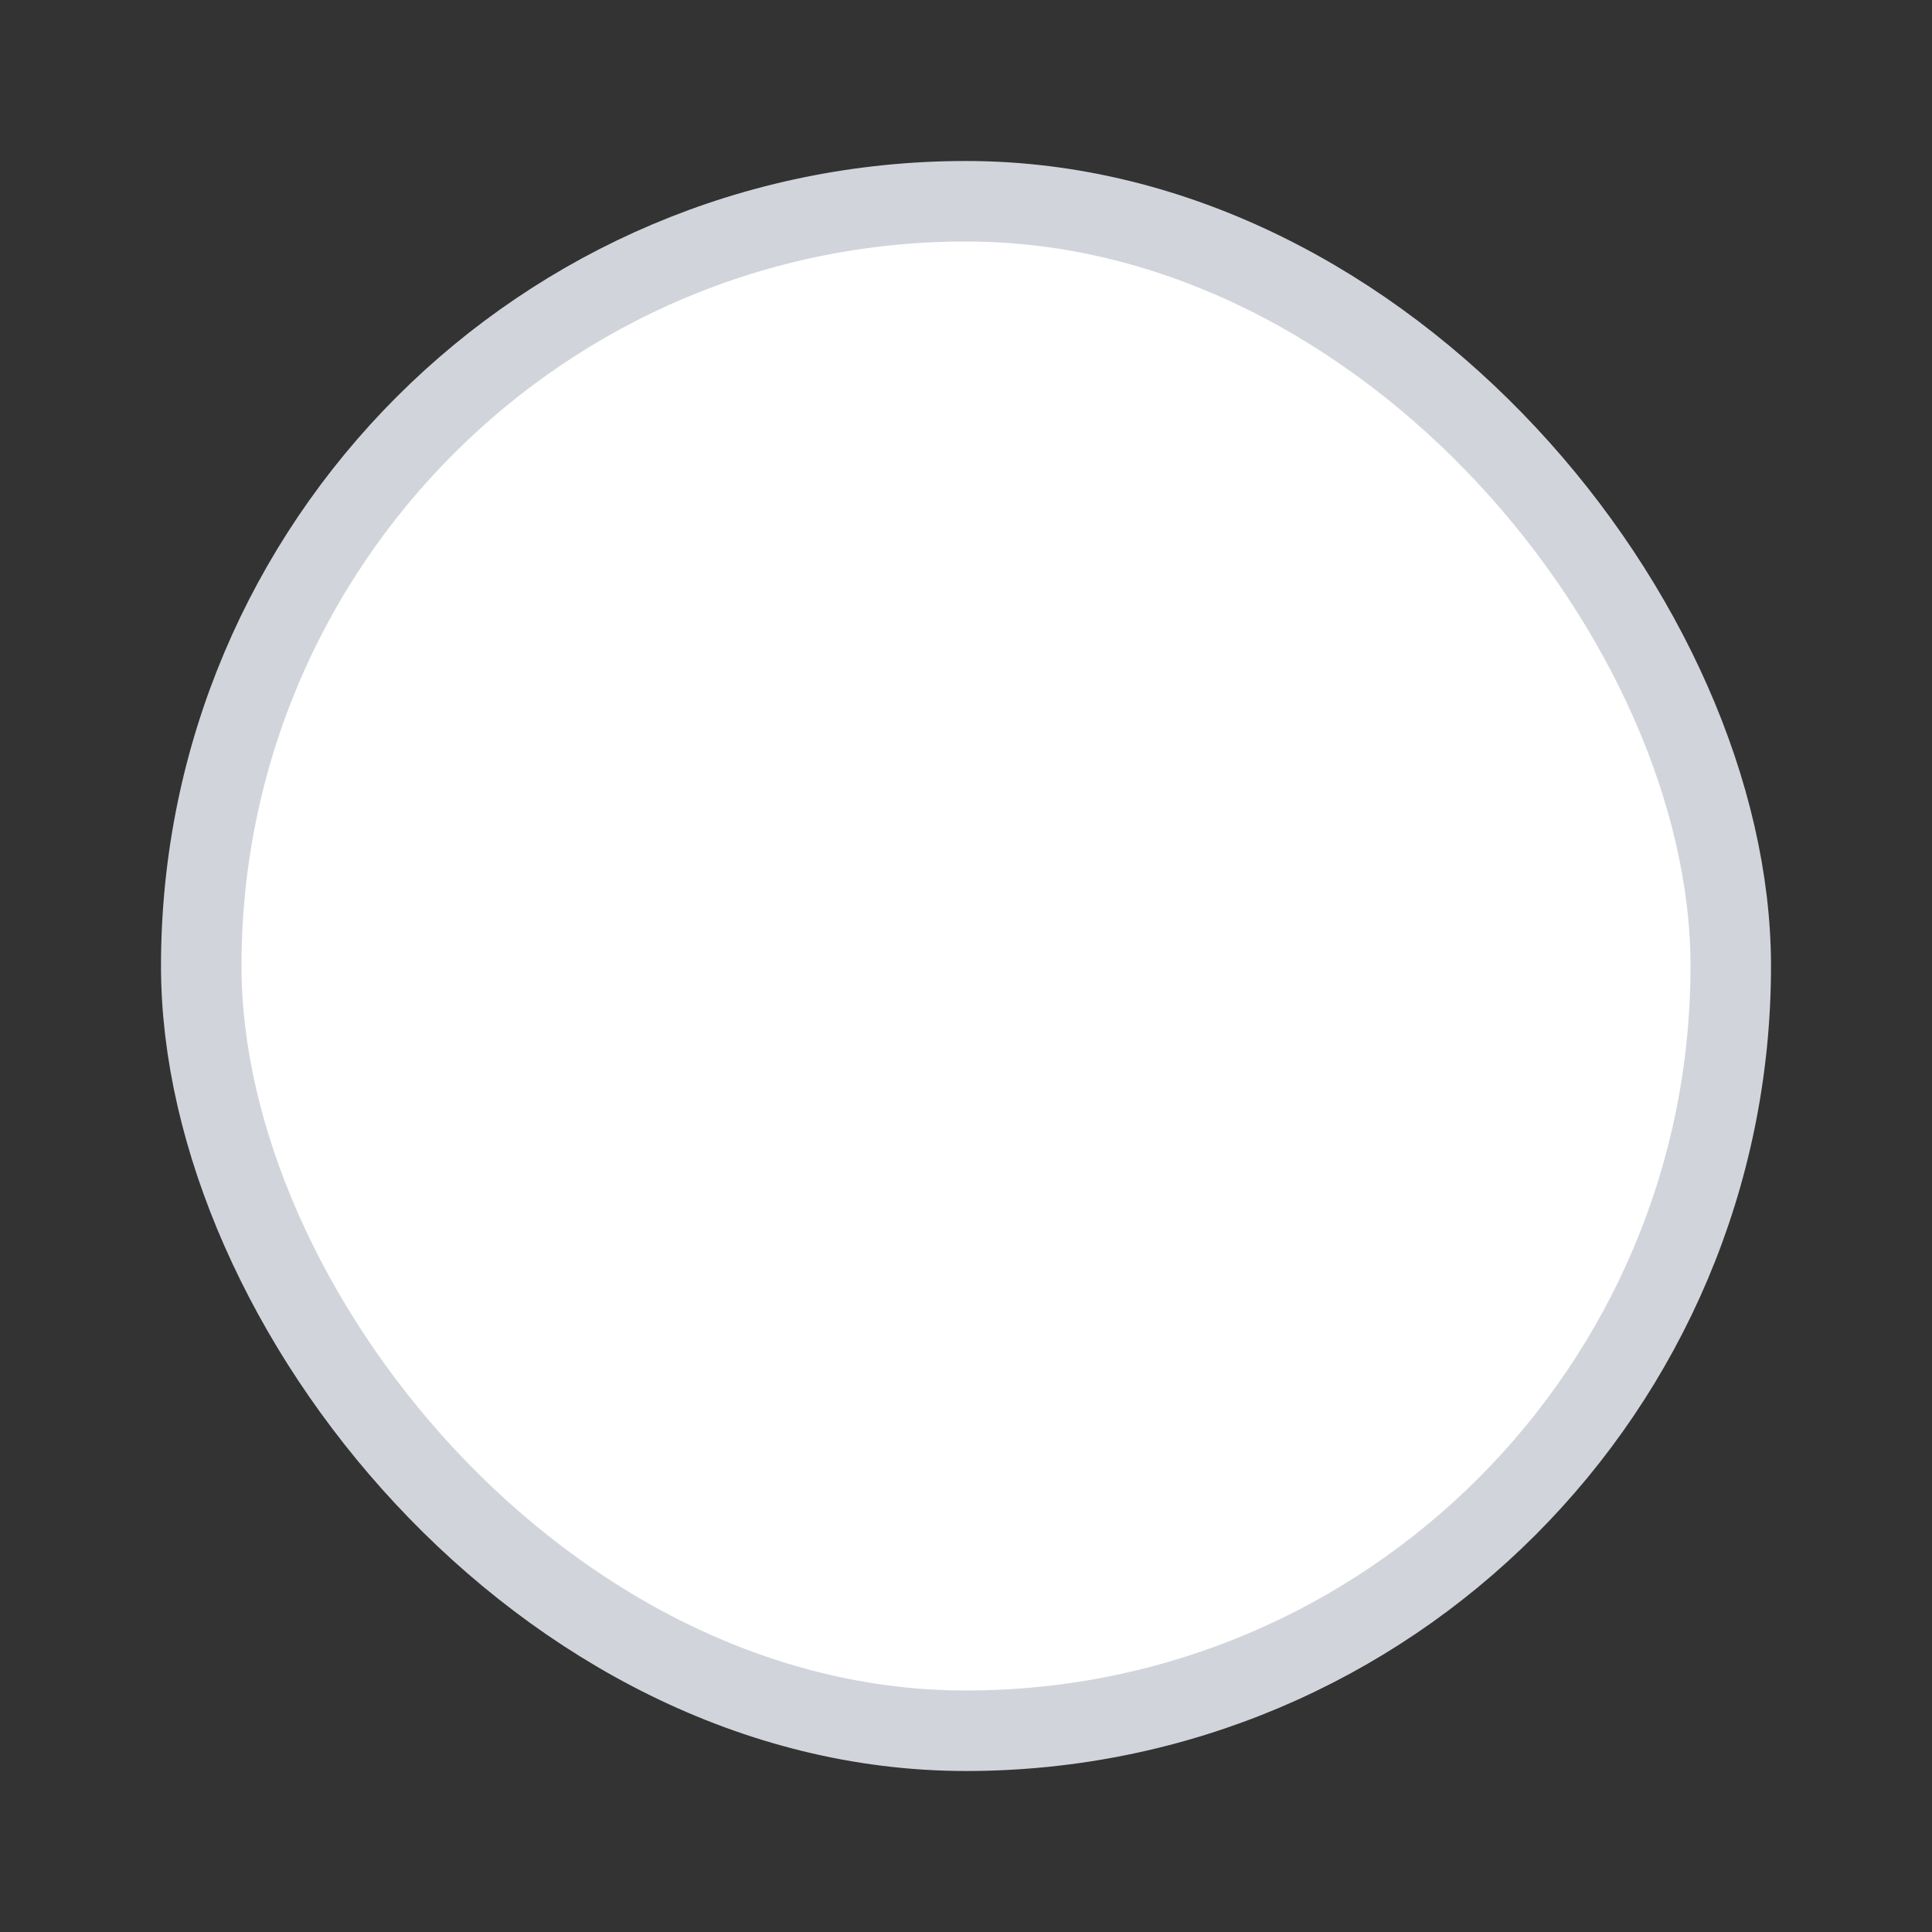 <svg width="30" height="30" viewBox="0 0 30 30" fill="none" xmlns="http://www.w3.org/2000/svg">
<rect x="0" y="0" width="30" height="30" fill="#333333" stroke="none"/>
<g id="Radio">
<rect id="Rectangle 1" x="3.125" y="3.125" width="23.75" height="23.75" rx="11.875" fill="white" stroke="#D1D5DB" stroke-width="1.25"/>
</g>
</svg>
